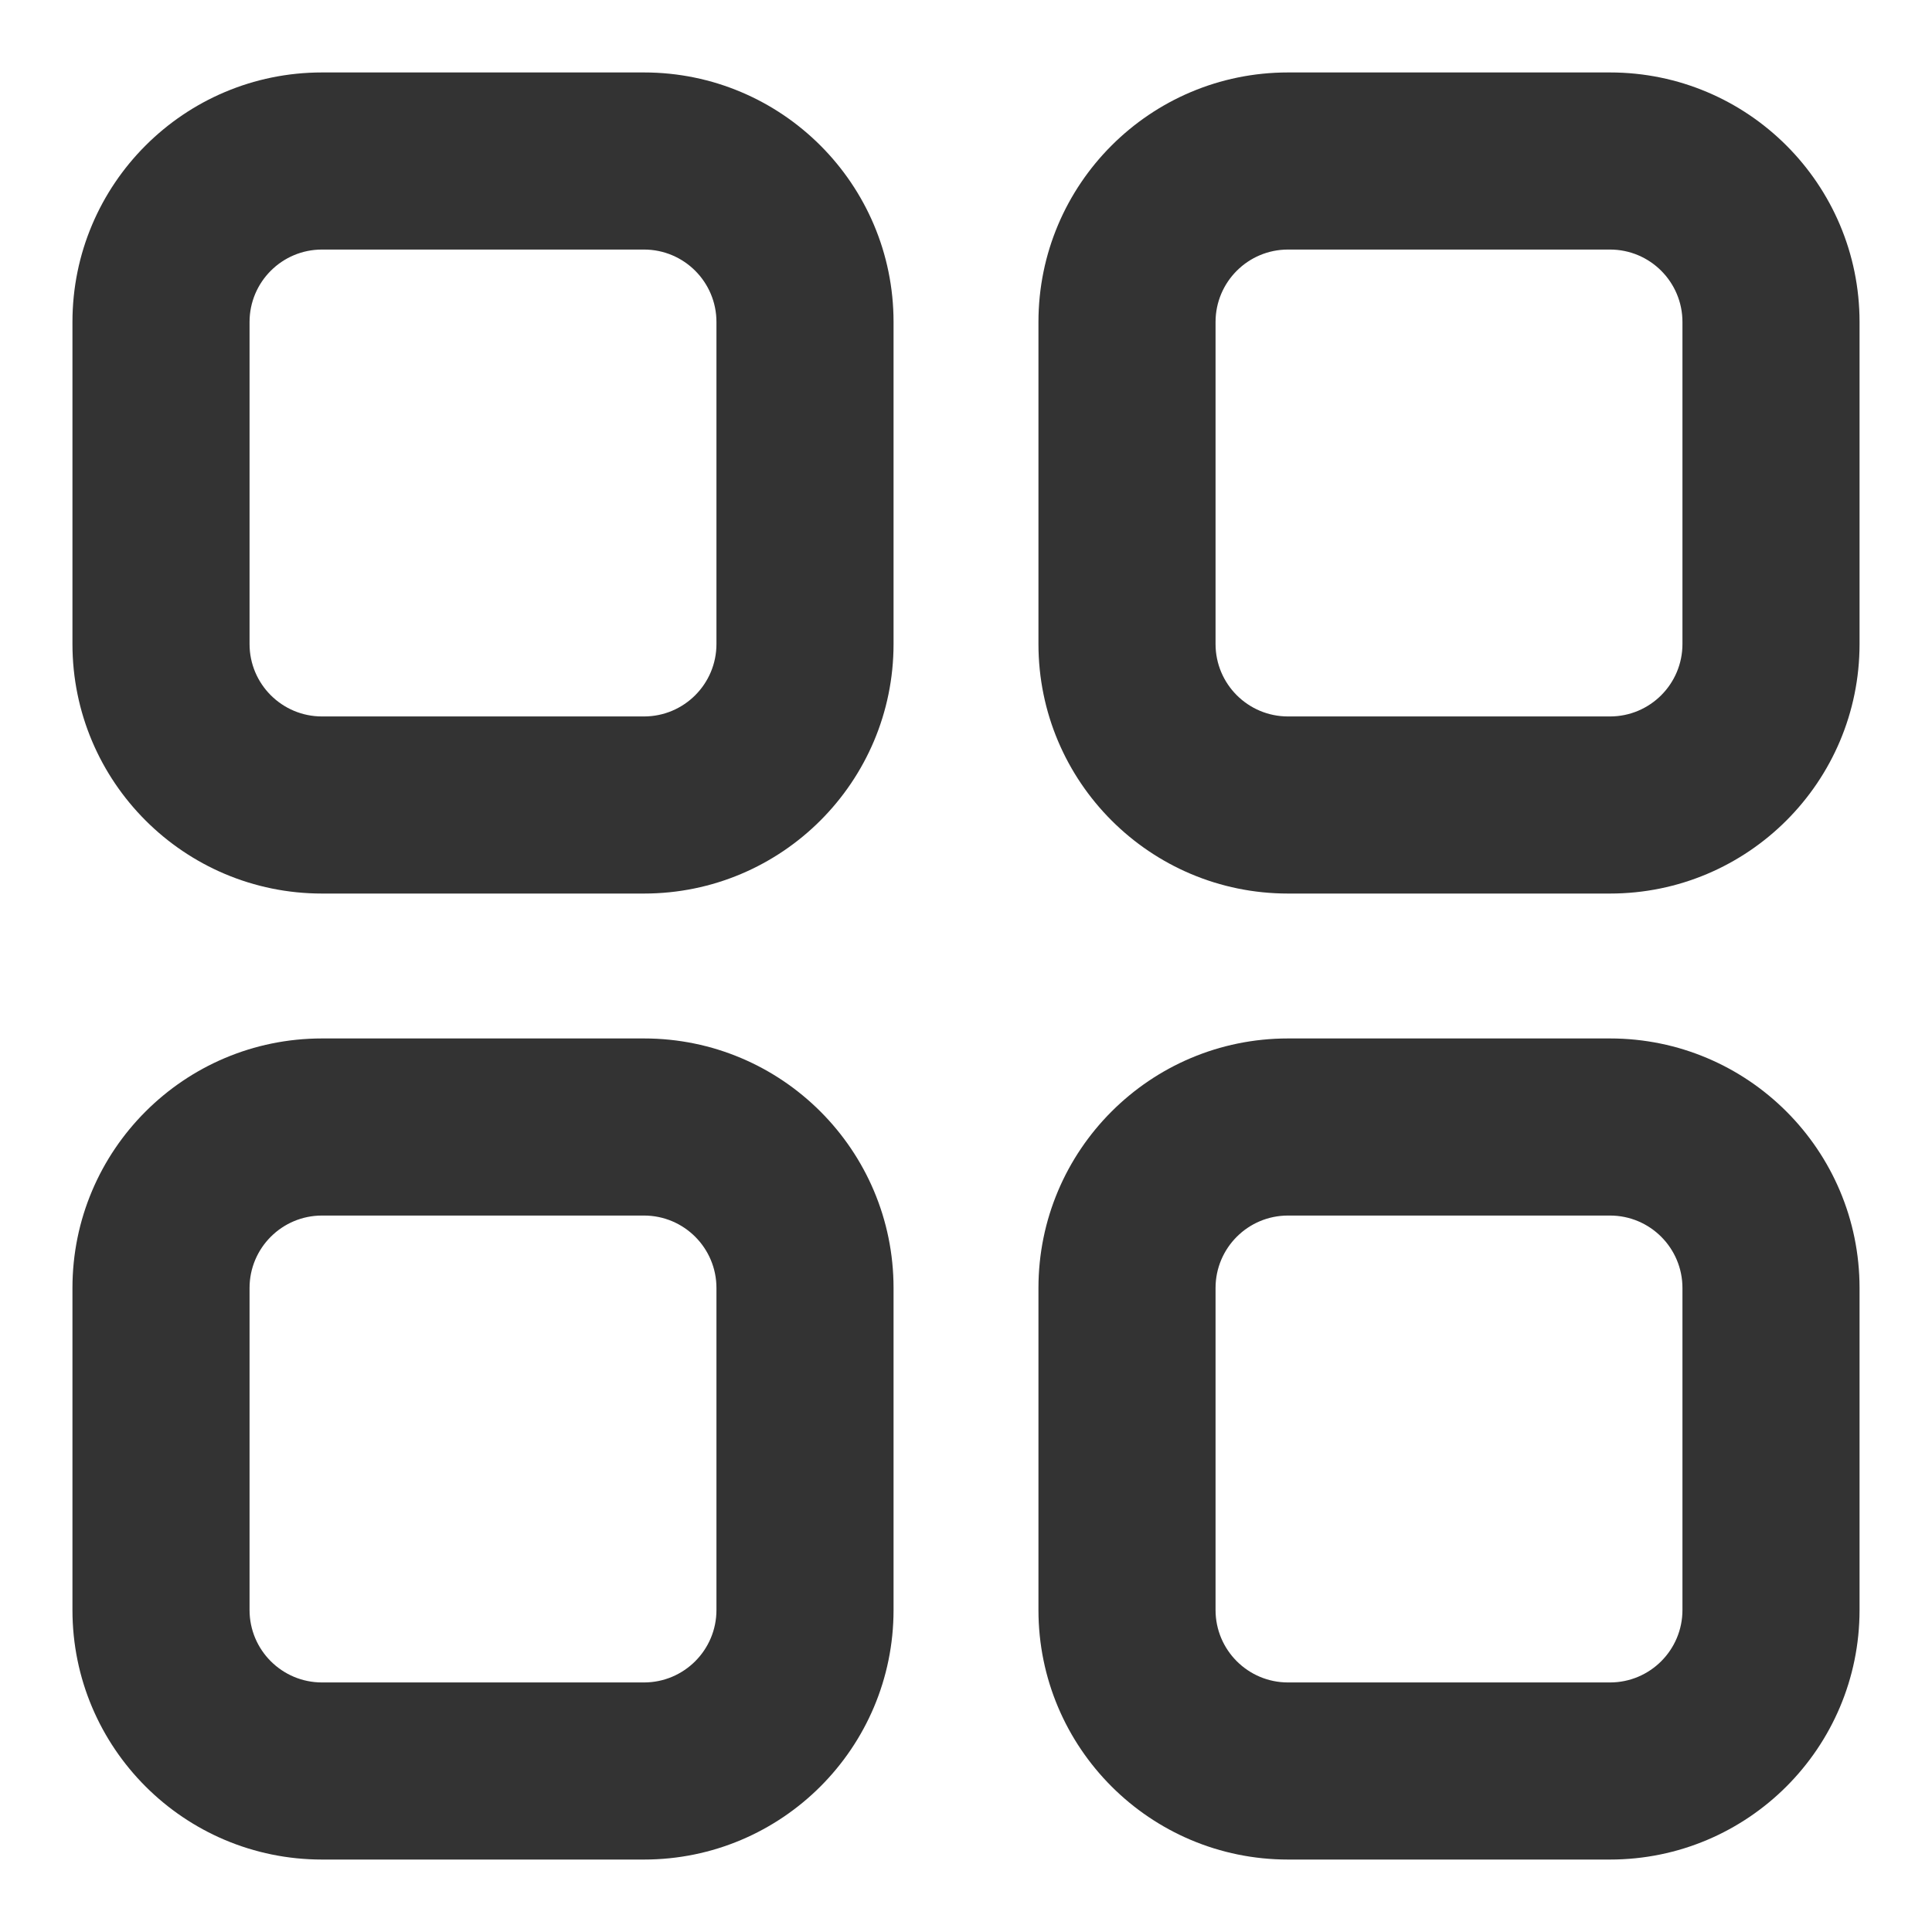 <?xml version="1.0" encoding="UTF-8"?>
<svg width="24px" height="24px" viewBox="0 0 24 24" version="1.1" xmlns="http://www.w3.org/2000/svg" xmlns:xlink="http://www.w3.org/1999/xlink">
    <!-- Generator: Sketch 64 (93537) - https://sketch.com -->
    <title>icon/fill/dashboard/dashboard-24</title>
    <desc>Created with Sketch.</desc>
    <g id="icon/fill/dashboard/dashboard-24" stroke="none" stroke-width="1" fill="none" fill-rule="evenodd">
        <path d="M8,12.9 C9.712,12.9 11.1,14.288 11.1,16 L11.1,20 C11.1,21.712 9.712,23.1 8,23.1 L4,23.1 C2.288,23.1 0.9,21.712 0.9,20 L0.9,16 C0.9,14.288 2.288,12.9 4,12.9 L8,12.9 Z M20,12.9 C21.712,12.9 23.1,14.288 23.1,16 L23.1,20 C23.1,21.712 21.712,23.1 20,23.1 L16,23.1 C14.288,23.1 12.9,21.712 12.9,20 L12.9,16 C12.9,14.288 14.288,12.9 16,12.9 L20,12.9 Z M8,15.1 L4,15.1 C3.503,15.1 3.1,15.503 3.1,16 L3.1,20 C3.1,20.497 3.503,20.9 4,20.9 L8,20.9 C8.497,20.9 8.9,20.497 8.9,20 L8.9,16 C8.9,15.503 8.497,15.1 8,15.1 Z M20,15.1 L16,15.1 C15.503,15.1 15.1,15.503 15.1,16 L15.1,20 C15.1,20.497 15.503,20.9 16,20.9 L20,20.9 C20.497,20.9 20.9,20.497 20.9,20 L20.9,16 C20.9,15.503 20.497,15.1 20,15.1 Z M8,0.9 C9.712,0.9 11.1,2.288 11.1,4 L11.1,8 C11.1,9.712 9.712,11.1 8,11.1 L4,11.1 C2.288,11.1 0.9,9.712 0.9,8 L0.9,4 C0.9,2.288 2.288,0.9 4,0.9 L8,0.9 Z M20,0.9 C21.712,0.9 23.1,2.288 23.1,4 L23.1,8 C23.1,9.712 21.712,11.1 20,11.1 L16,11.1 C14.288,11.1 12.9,9.712 12.9,8 L12.9,4 C12.9,2.288 14.288,0.9 16,0.9 L20,0.9 Z M8,3.1 L4,3.1 C3.503,3.1 3.1,3.503 3.1,4 L3.1,8 C3.1,8.497 3.503,8.9 4,8.9 L8,8.9 C8.497,8.9 8.9,8.497 8.9,8 L8.9,4 C8.9,3.503 8.497,3.1 8,3.1 Z M20,3.1 L16,3.1 C15.503,3.1 15.1,3.503 15.1,4 L15.1,8 C15.1,8.497 15.503,8.9 16,8.9 L20,8.9 C20.497,8.9 20.9,8.497 20.9,8 L20.9,4 C20.9,3.503 20.497,3.1 20,3.1 Z" id="icon-dashboard" fill="#333333" fill-rule="nonzero"></path>
    </g>
</svg>